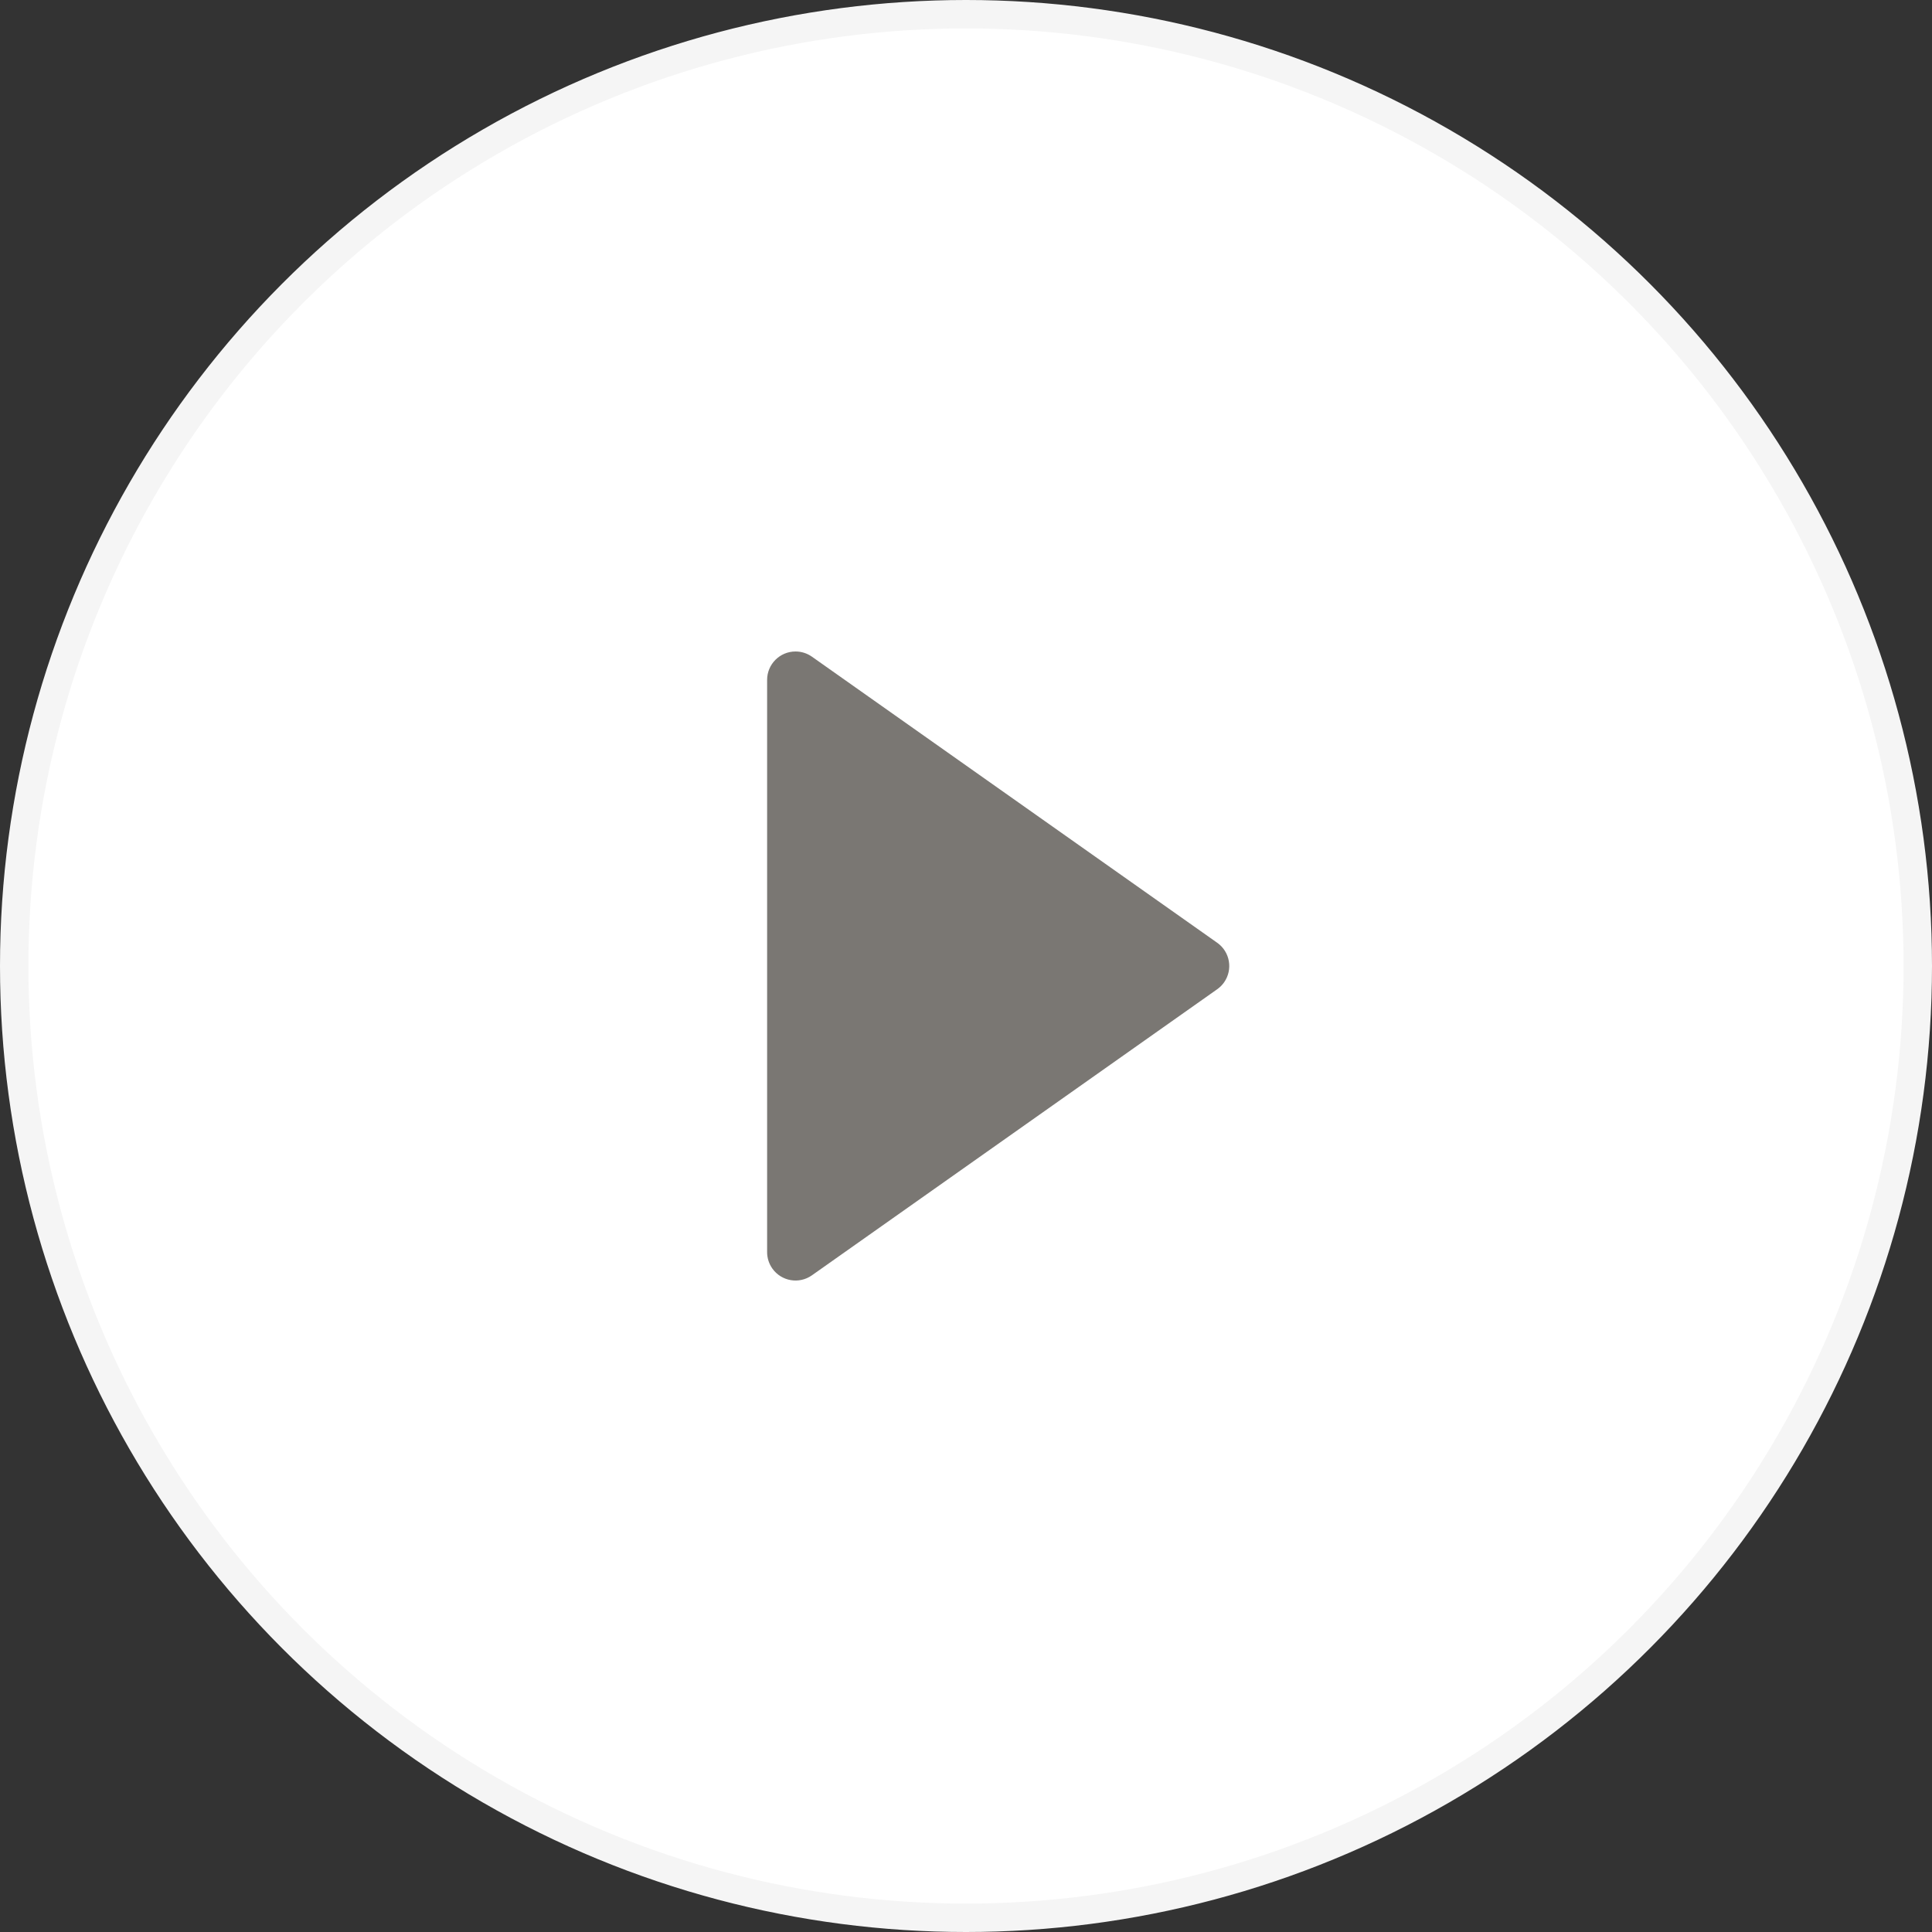 <?xml version="1.0" encoding="UTF-8"?>
<svg width="68px" height="68px" viewBox="0 0 68 68" version="1.1" xmlns="http://www.w3.org/2000/svg" xmlns:xlink="http://www.w3.org/1999/xlink">
    <rect x="0" y="0" width="68" height="68" fill="#333333" stroke="none"/>
    <title>icon_video_play</title>
    <g id="@Component-Style" stroke="none" stroke-width="1" fill="none" fill-rule="evenodd">
        <g id="Overlay-video-player" transform="translate(-191, -466)">
            <g id="Group" transform="translate(40, 208)">
                <g id="Group" transform="translate(151, 258)">
                    <circle id="Oval" stroke="#F5F5F5" fill="#FFFFFF" cx="34" cy="34" r="33.5"></circle>
                    <path d="M36.317,26.657 L46.387,40.923 C46.706,41.375 46.598,41.998 46.147,42.317 C45.978,42.436 45.777,42.5 45.57,42.5 L25.43,42.5 C24.878,42.5 24.43,42.052 24.43,41.5 C24.43,41.293 24.494,41.092 24.613,40.923 L34.683,26.657 C35.002,26.206 35.625,26.099 36.077,26.417 C36.17,26.483 36.251,26.564 36.317,26.657 Z" id="Triangle" fill="#7A7773" transform="translate(35.5, 34) rotate(90) translate(-35.5, -34) "></path>
                </g>
            </g>
        </g>
    </g>
</svg>